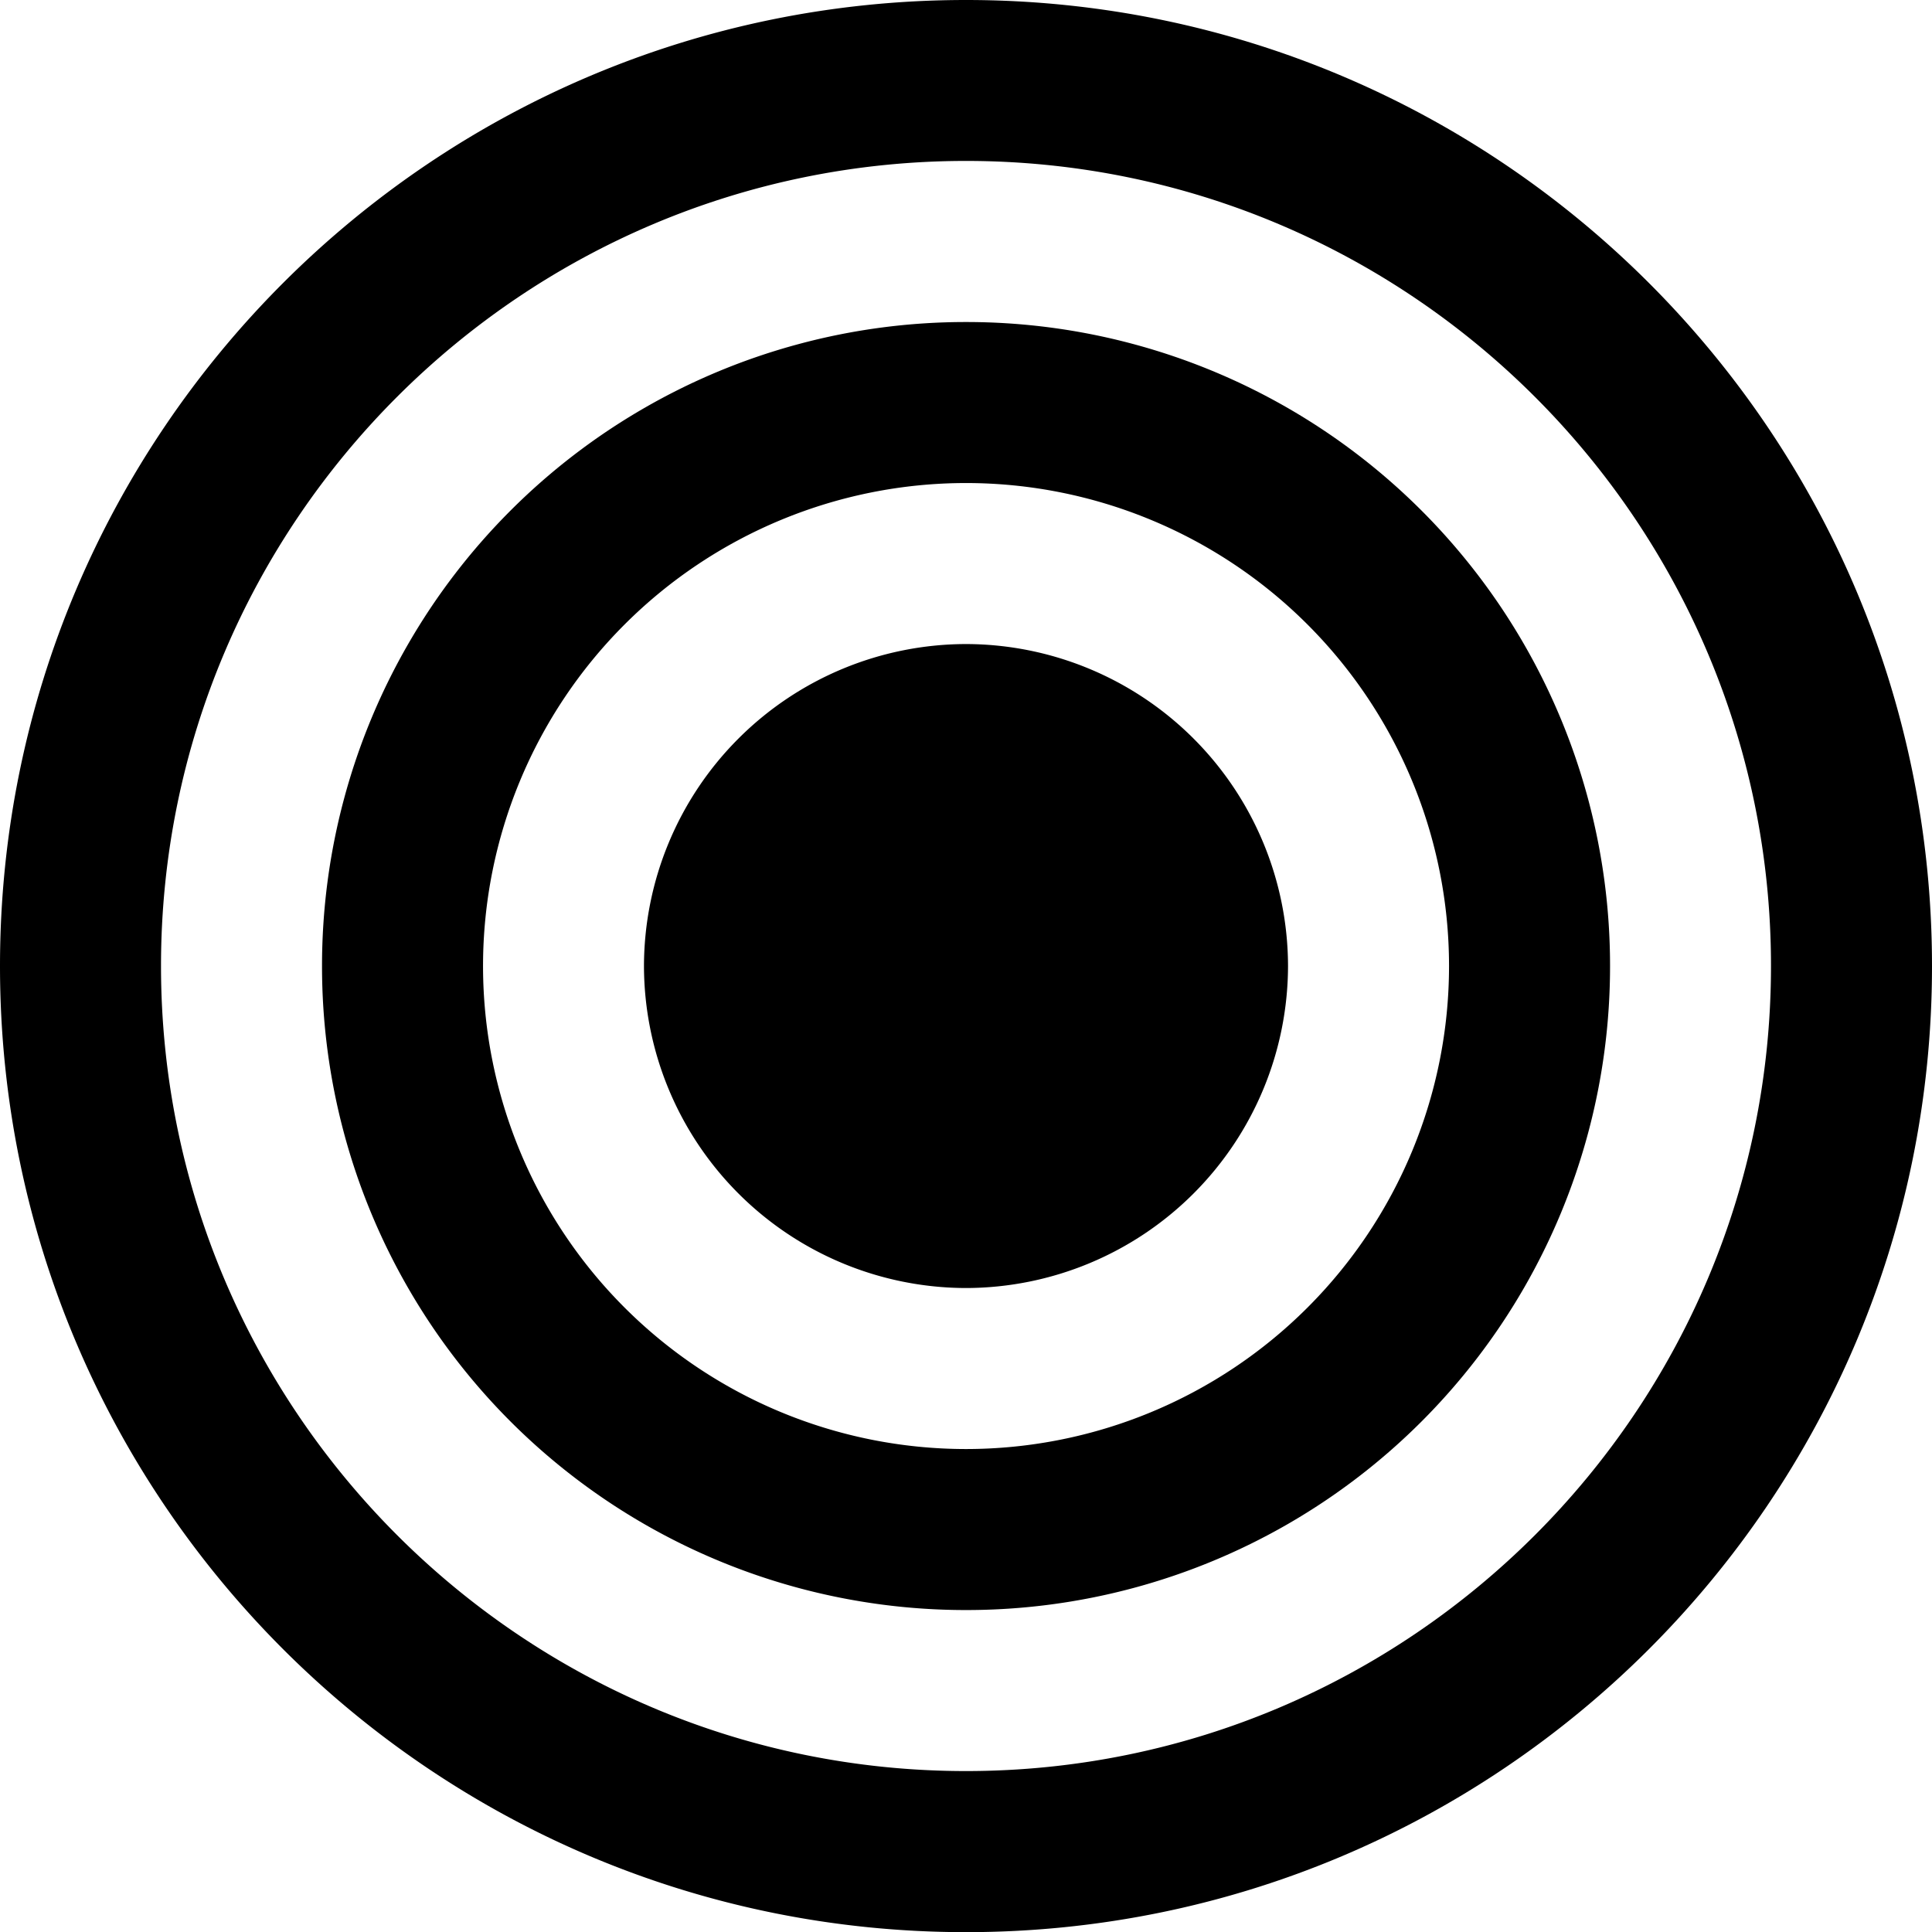 <svg width="26" height="26" viewBox="0 -49.286 25.714 25.714" xmlns="http://www.w3.org/2000/svg"><path d="M17.143-36.429a4.294 4.294 0 0 0-4.286-4.285 4.294 4.294 0 0 0-4.286 4.285 4.294 4.294 0 0 0 4.286 4.286 4.294 4.294 0 0 0 4.286-4.286zm2.143 0A6.43 6.43 0 0 1 12.857-30a6.43 6.43 0 0 1-6.428-6.429 6.43 6.43 0 0 1 6.428-6.428 6.43 6.43 0 0 1 6.429 6.428zm2.143 0A8.567 8.567 0 0 0 12.857-45a8.567 8.567 0 0 0-8.571 8.571 8.567 8.567 0 0 0 8.571 8.572 8.567 8.567 0 0 0 8.572-8.572zm2.142 0c0 5.91-4.804 10.715-10.714 10.715S2.143-30.52 2.143-36.43s4.805-10.714 10.714-10.714c5.91 0 10.714 4.805 10.714 10.714zm2.143 0c0-7.098-5.759-12.857-12.857-12.857C5.76-49.286 0-43.526 0-36.429 0-29.33 5.759-23.57 12.857-23.57c7.098 0 12.857-5.76 12.857-12.858z"/></svg>
